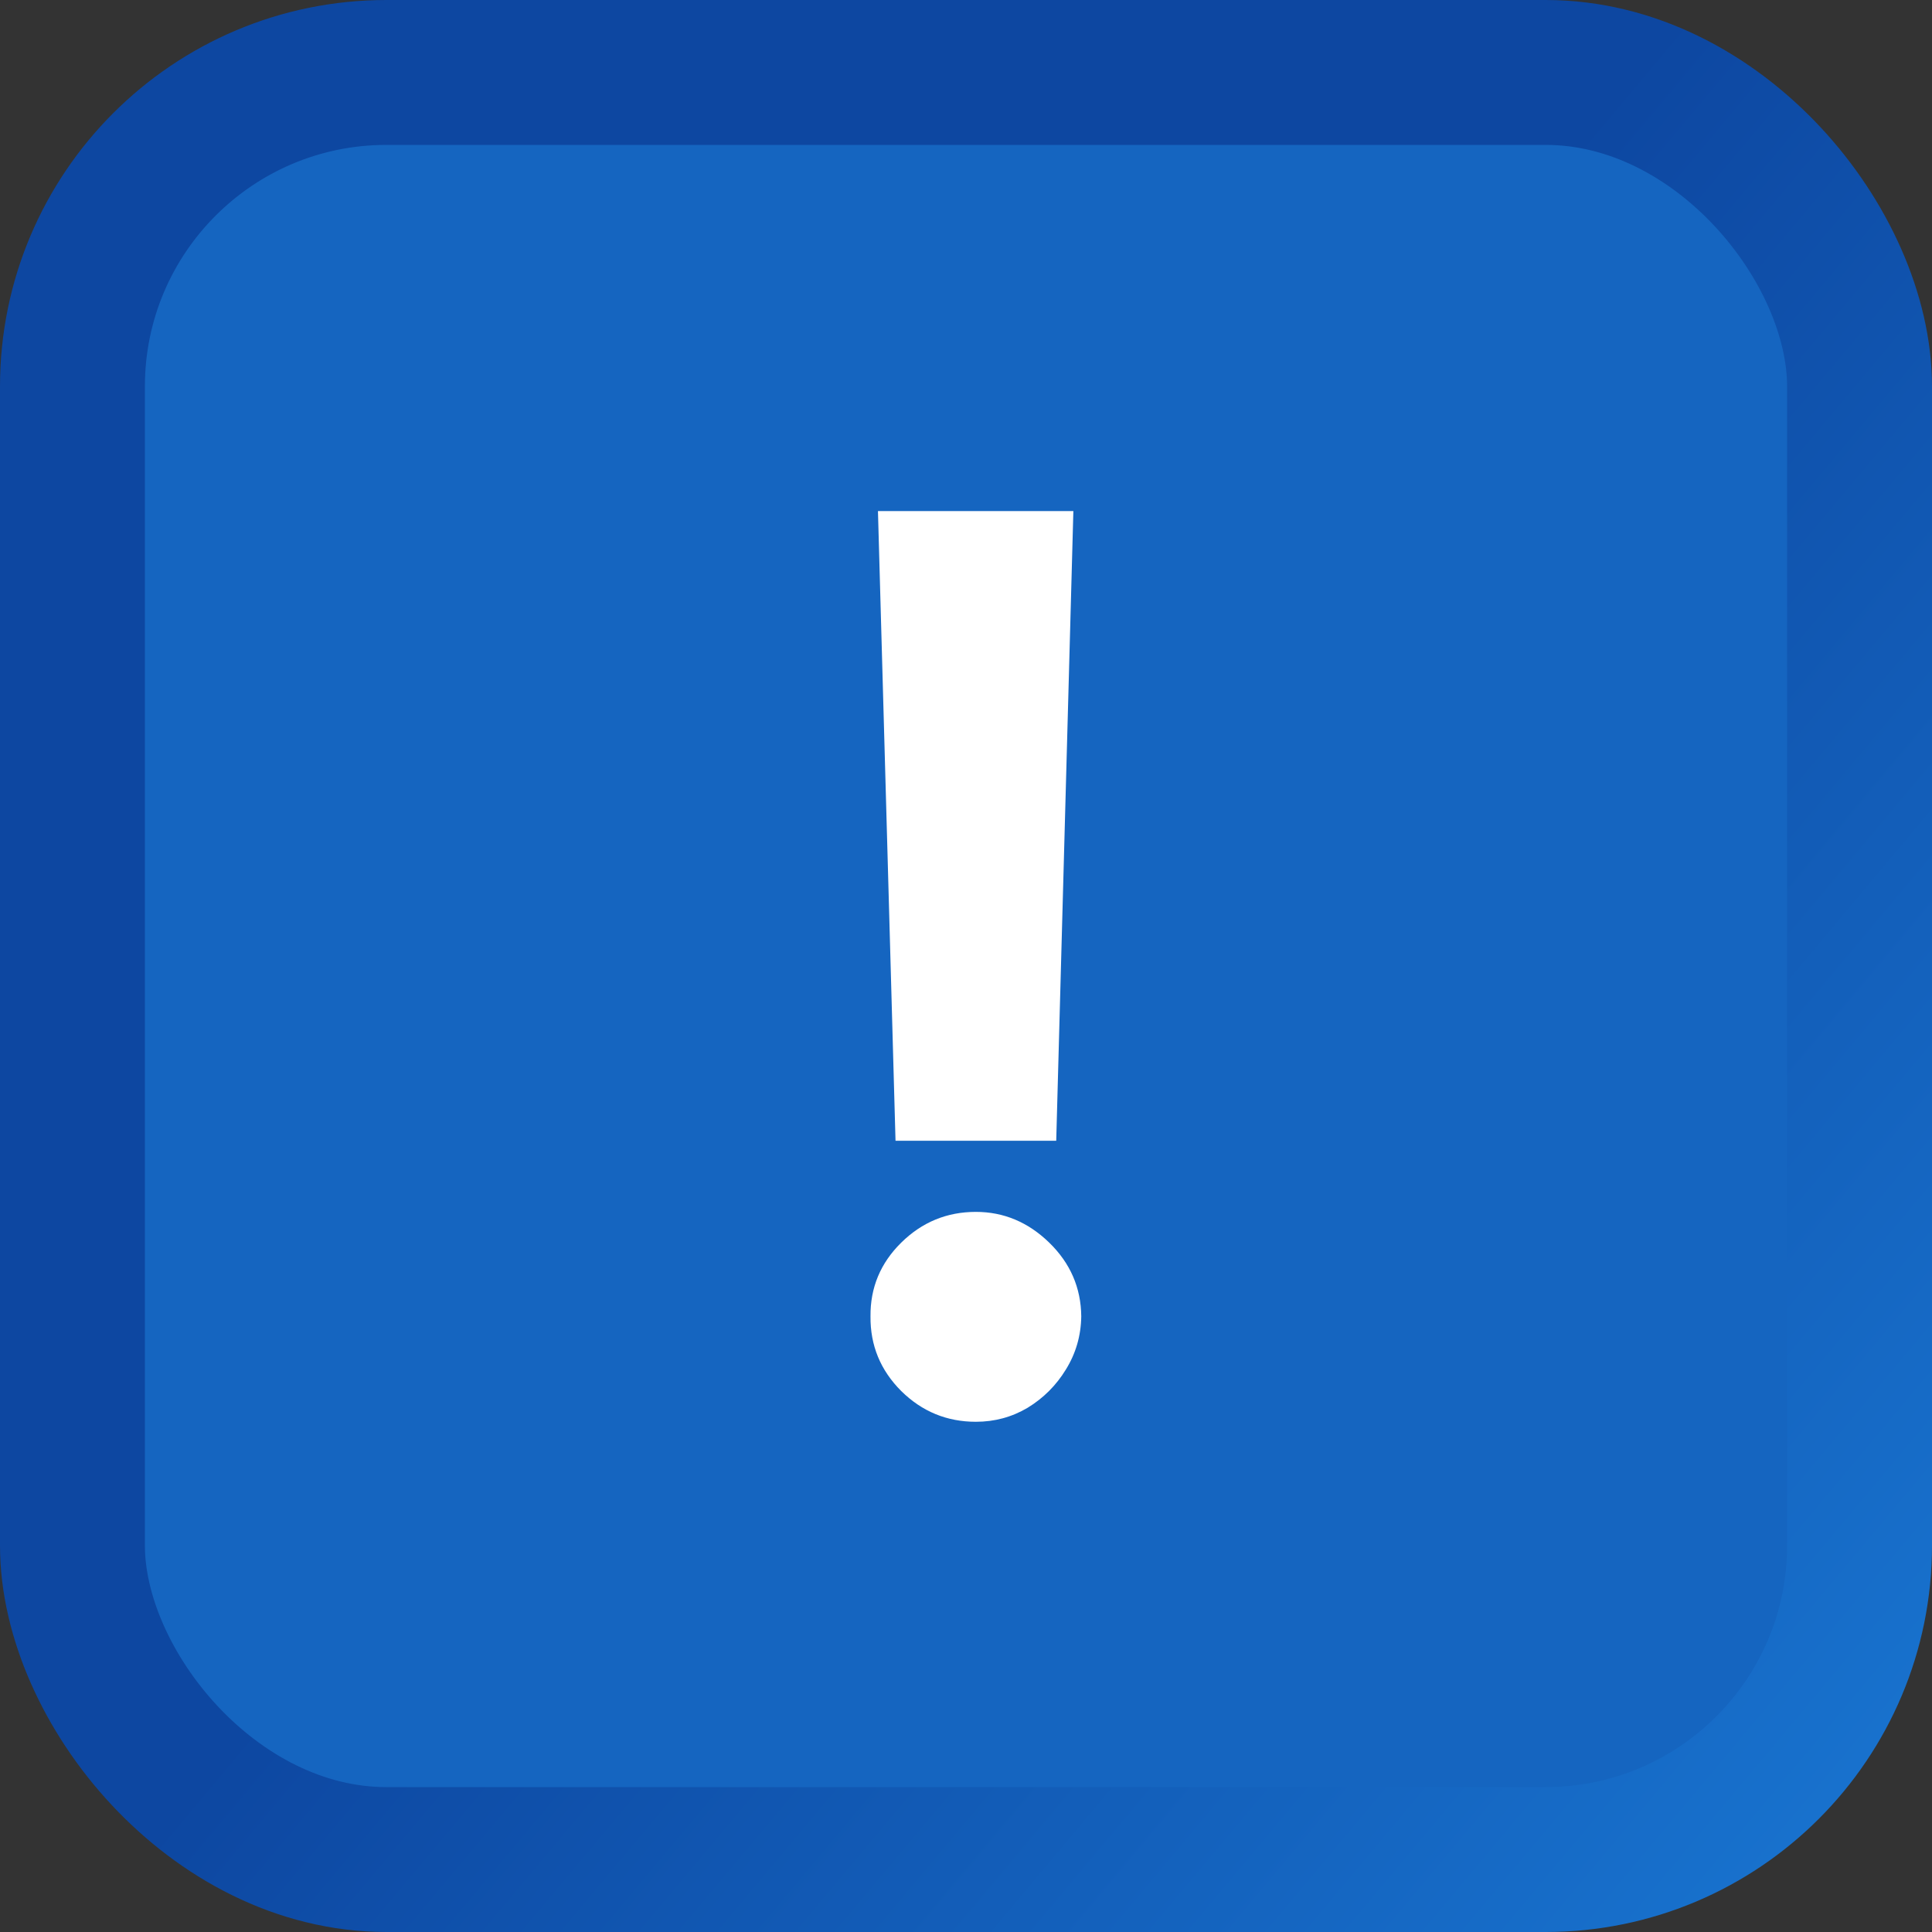 <svg width="100" height="100" viewBox="0 0 100 100" fill="none" xmlns="http://www.w3.org/2000/svg">
<rect x="0" y="0" width="100" height="100" fill="#333333" stroke="none"/>
<rect x="3.75" y="3.75" width="92.5" height="92.5" rx="16.25" fill="#1565C0"/>
<rect x="3.75" y="3.75" width="92.5" height="92.5" rx="16.25" stroke="url(#paint0_linear_354_9923)" stroke-width="7.5"/>
<path d="M55.557 26.454L54.67 59.045H46.352L45.443 26.454H55.557ZM50.511 73.591C49.011 73.591 47.724 73.061 46.648 72C45.572 70.924 45.042 69.636 45.057 68.136C45.042 66.651 45.572 65.379 46.648 64.318C47.724 63.258 49.011 62.727 50.511 62.727C51.951 62.727 53.216 63.258 54.307 64.318C55.398 65.379 55.951 66.651 55.966 68.136C55.951 69.136 55.686 70.053 55.17 70.886C54.67 71.704 54.011 72.364 53.193 72.864C52.375 73.349 51.481 73.591 50.511 73.591Z" fill="white"/>
<defs>
<linearGradient id="paint0_linear_354_9923" x1="103.149" y1="94.941" x2="44.112" y2="45.477" gradientUnits="userSpaceOnUse">
<stop stop-color="#1976D2"/>
<stop offset="0.948" stop-color="#0D47A1"/>
</linearGradient>
</defs>
</svg>
